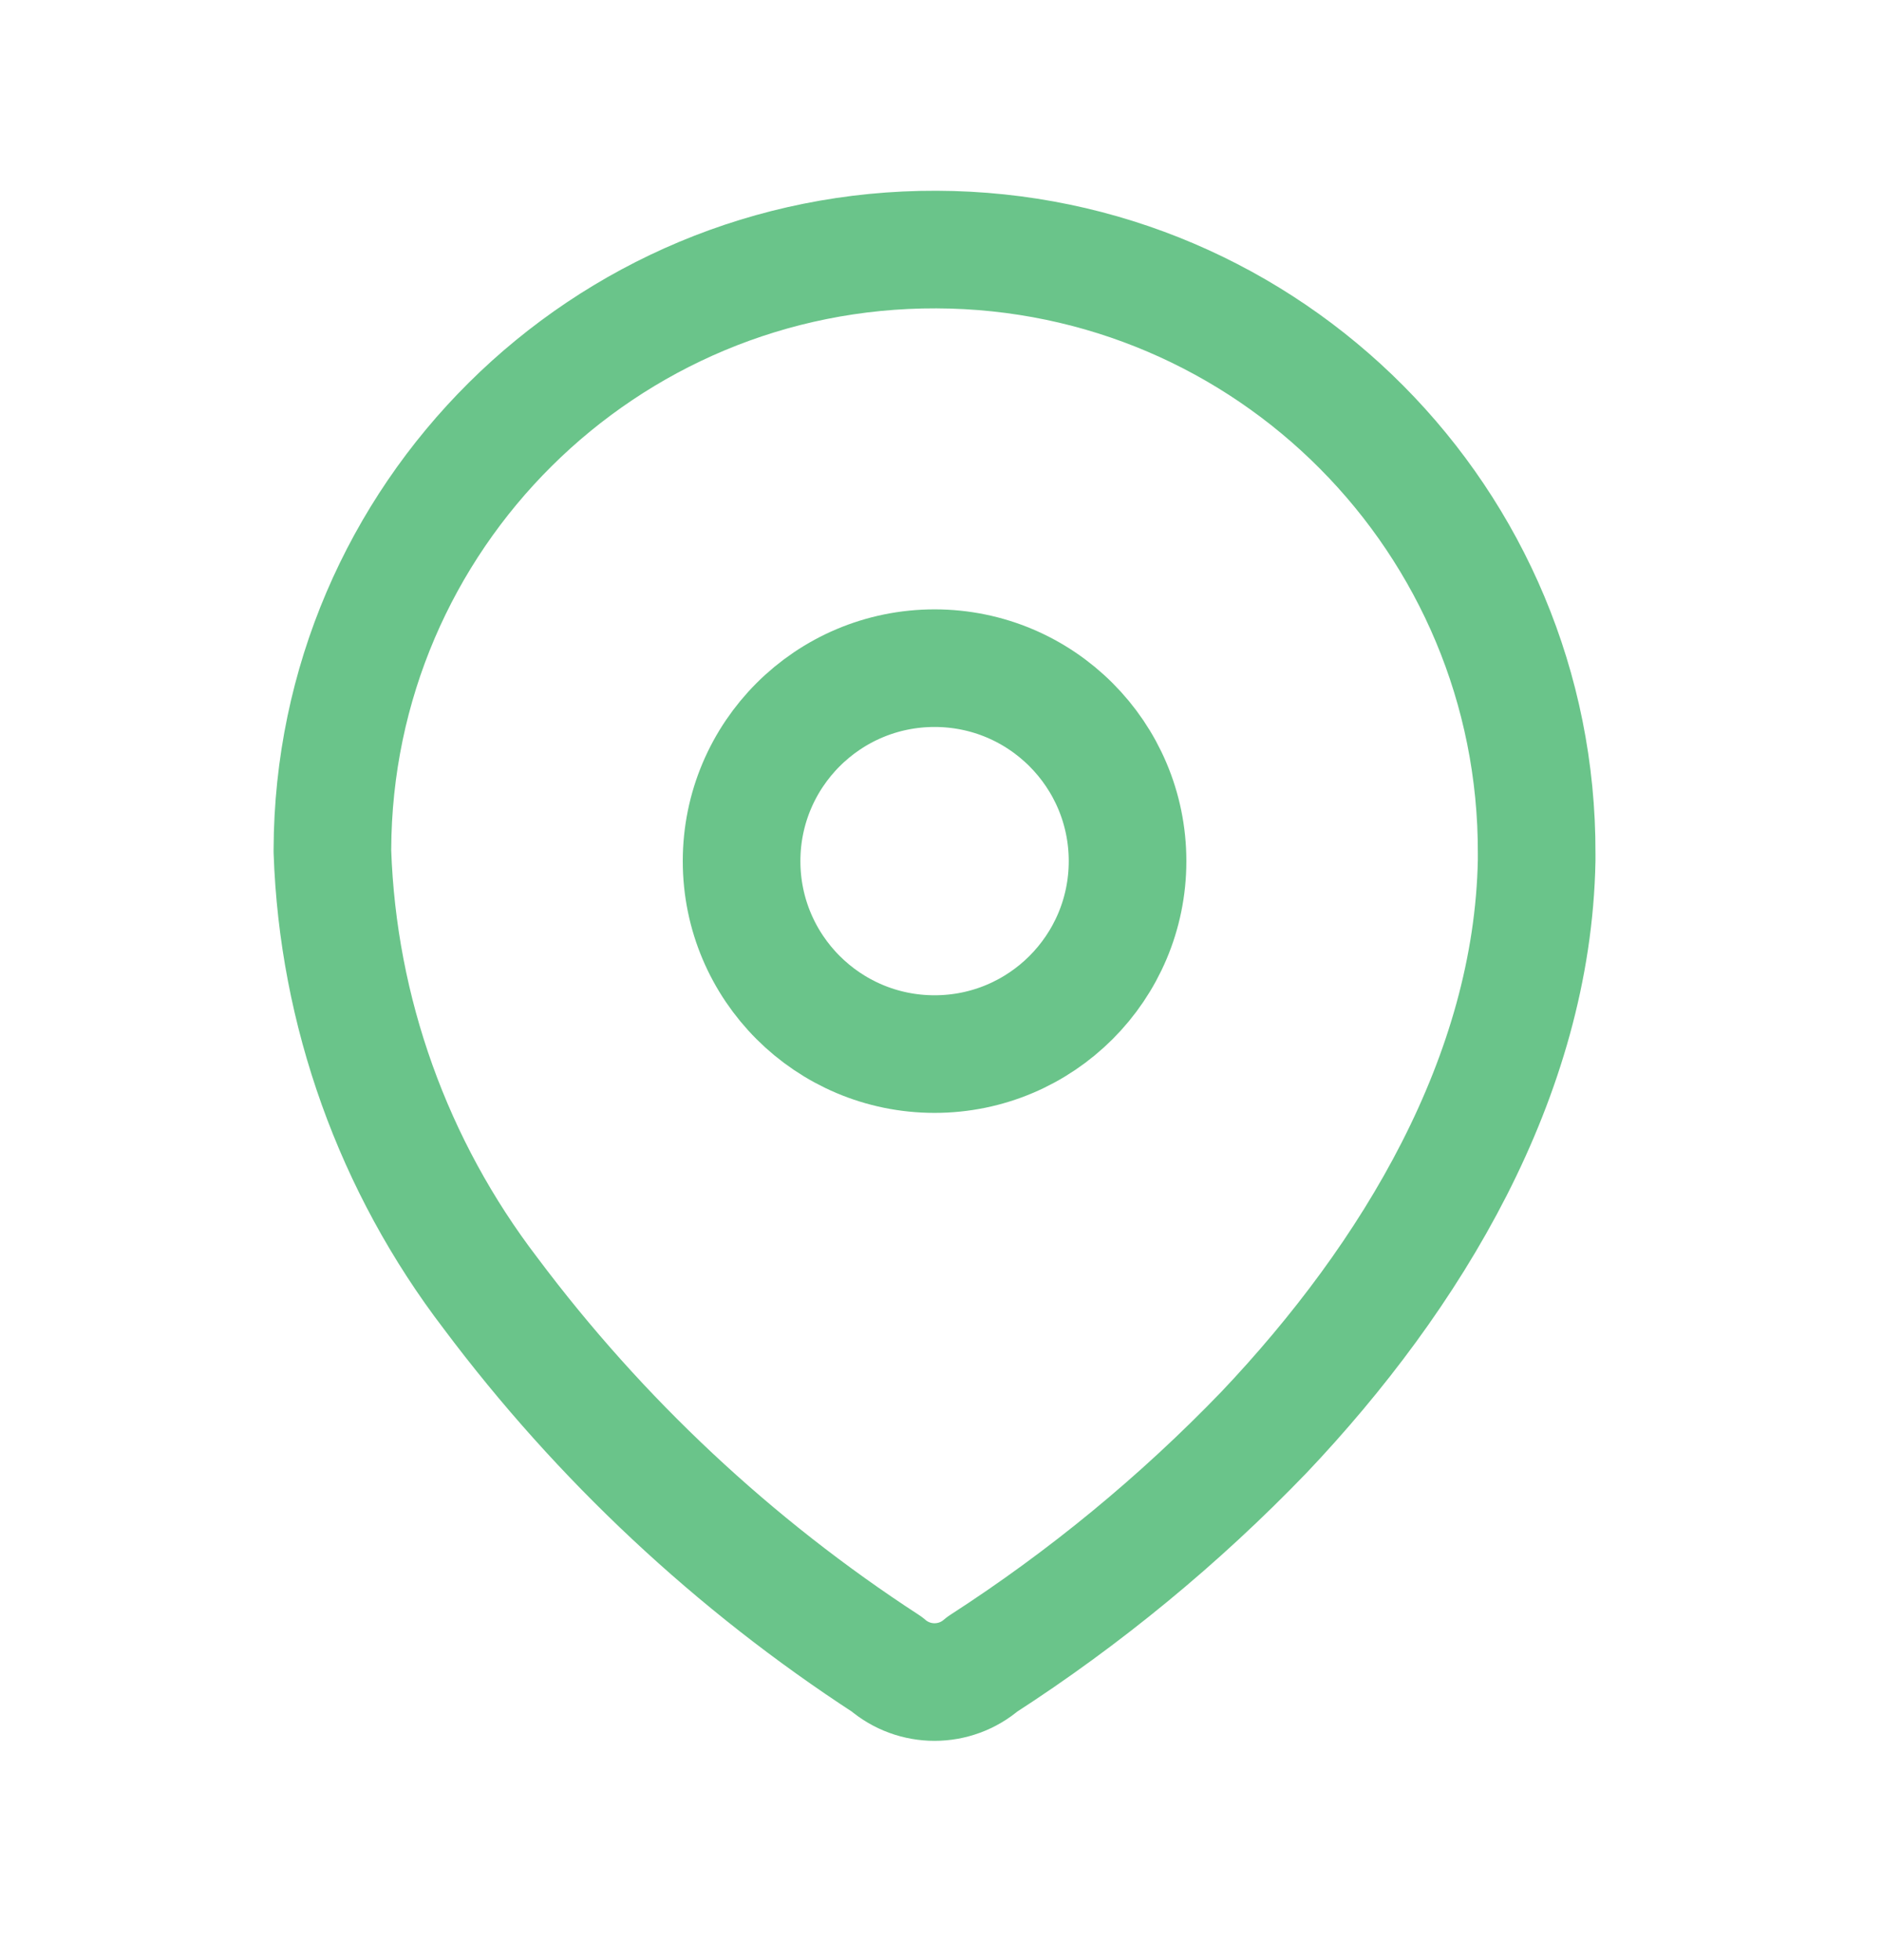 <svg width="24" height="25" viewBox="0 0 24 25" fill="none" xmlns="http://www.w3.org/2000/svg">
<path fill-rule="evenodd" clip-rule="evenodd" d="M4.239 10.835C4.254 6.594 7.703 3.168 11.944 3.183C16.184 3.197 19.61 6.646 19.596 10.887V10.974C19.544 13.73 18.005 16.278 16.117 18.27C15.038 19.39 13.833 20.382 12.526 21.226C12.177 21.529 11.658 21.529 11.309 21.226C9.36 19.958 7.65 18.357 6.257 16.496C5.015 14.873 4.309 12.903 4.239 10.861V10.835Z" stroke="#6AC48A" stroke-width="1.5" stroke-linecap="round" stroke-linejoin="round"/>
<path d="M11.918 13.444C13.277 13.444 14.379 12.342 14.379 10.983C14.379 9.624 13.277 8.522 11.918 8.522C10.559 8.522 9.457 9.624 9.457 10.983C9.457 12.342 10.559 13.444 11.918 13.444Z" stroke="#6AC48A" stroke-width="1.5" stroke-linecap="round" stroke-linejoin="round"/>
</svg>
